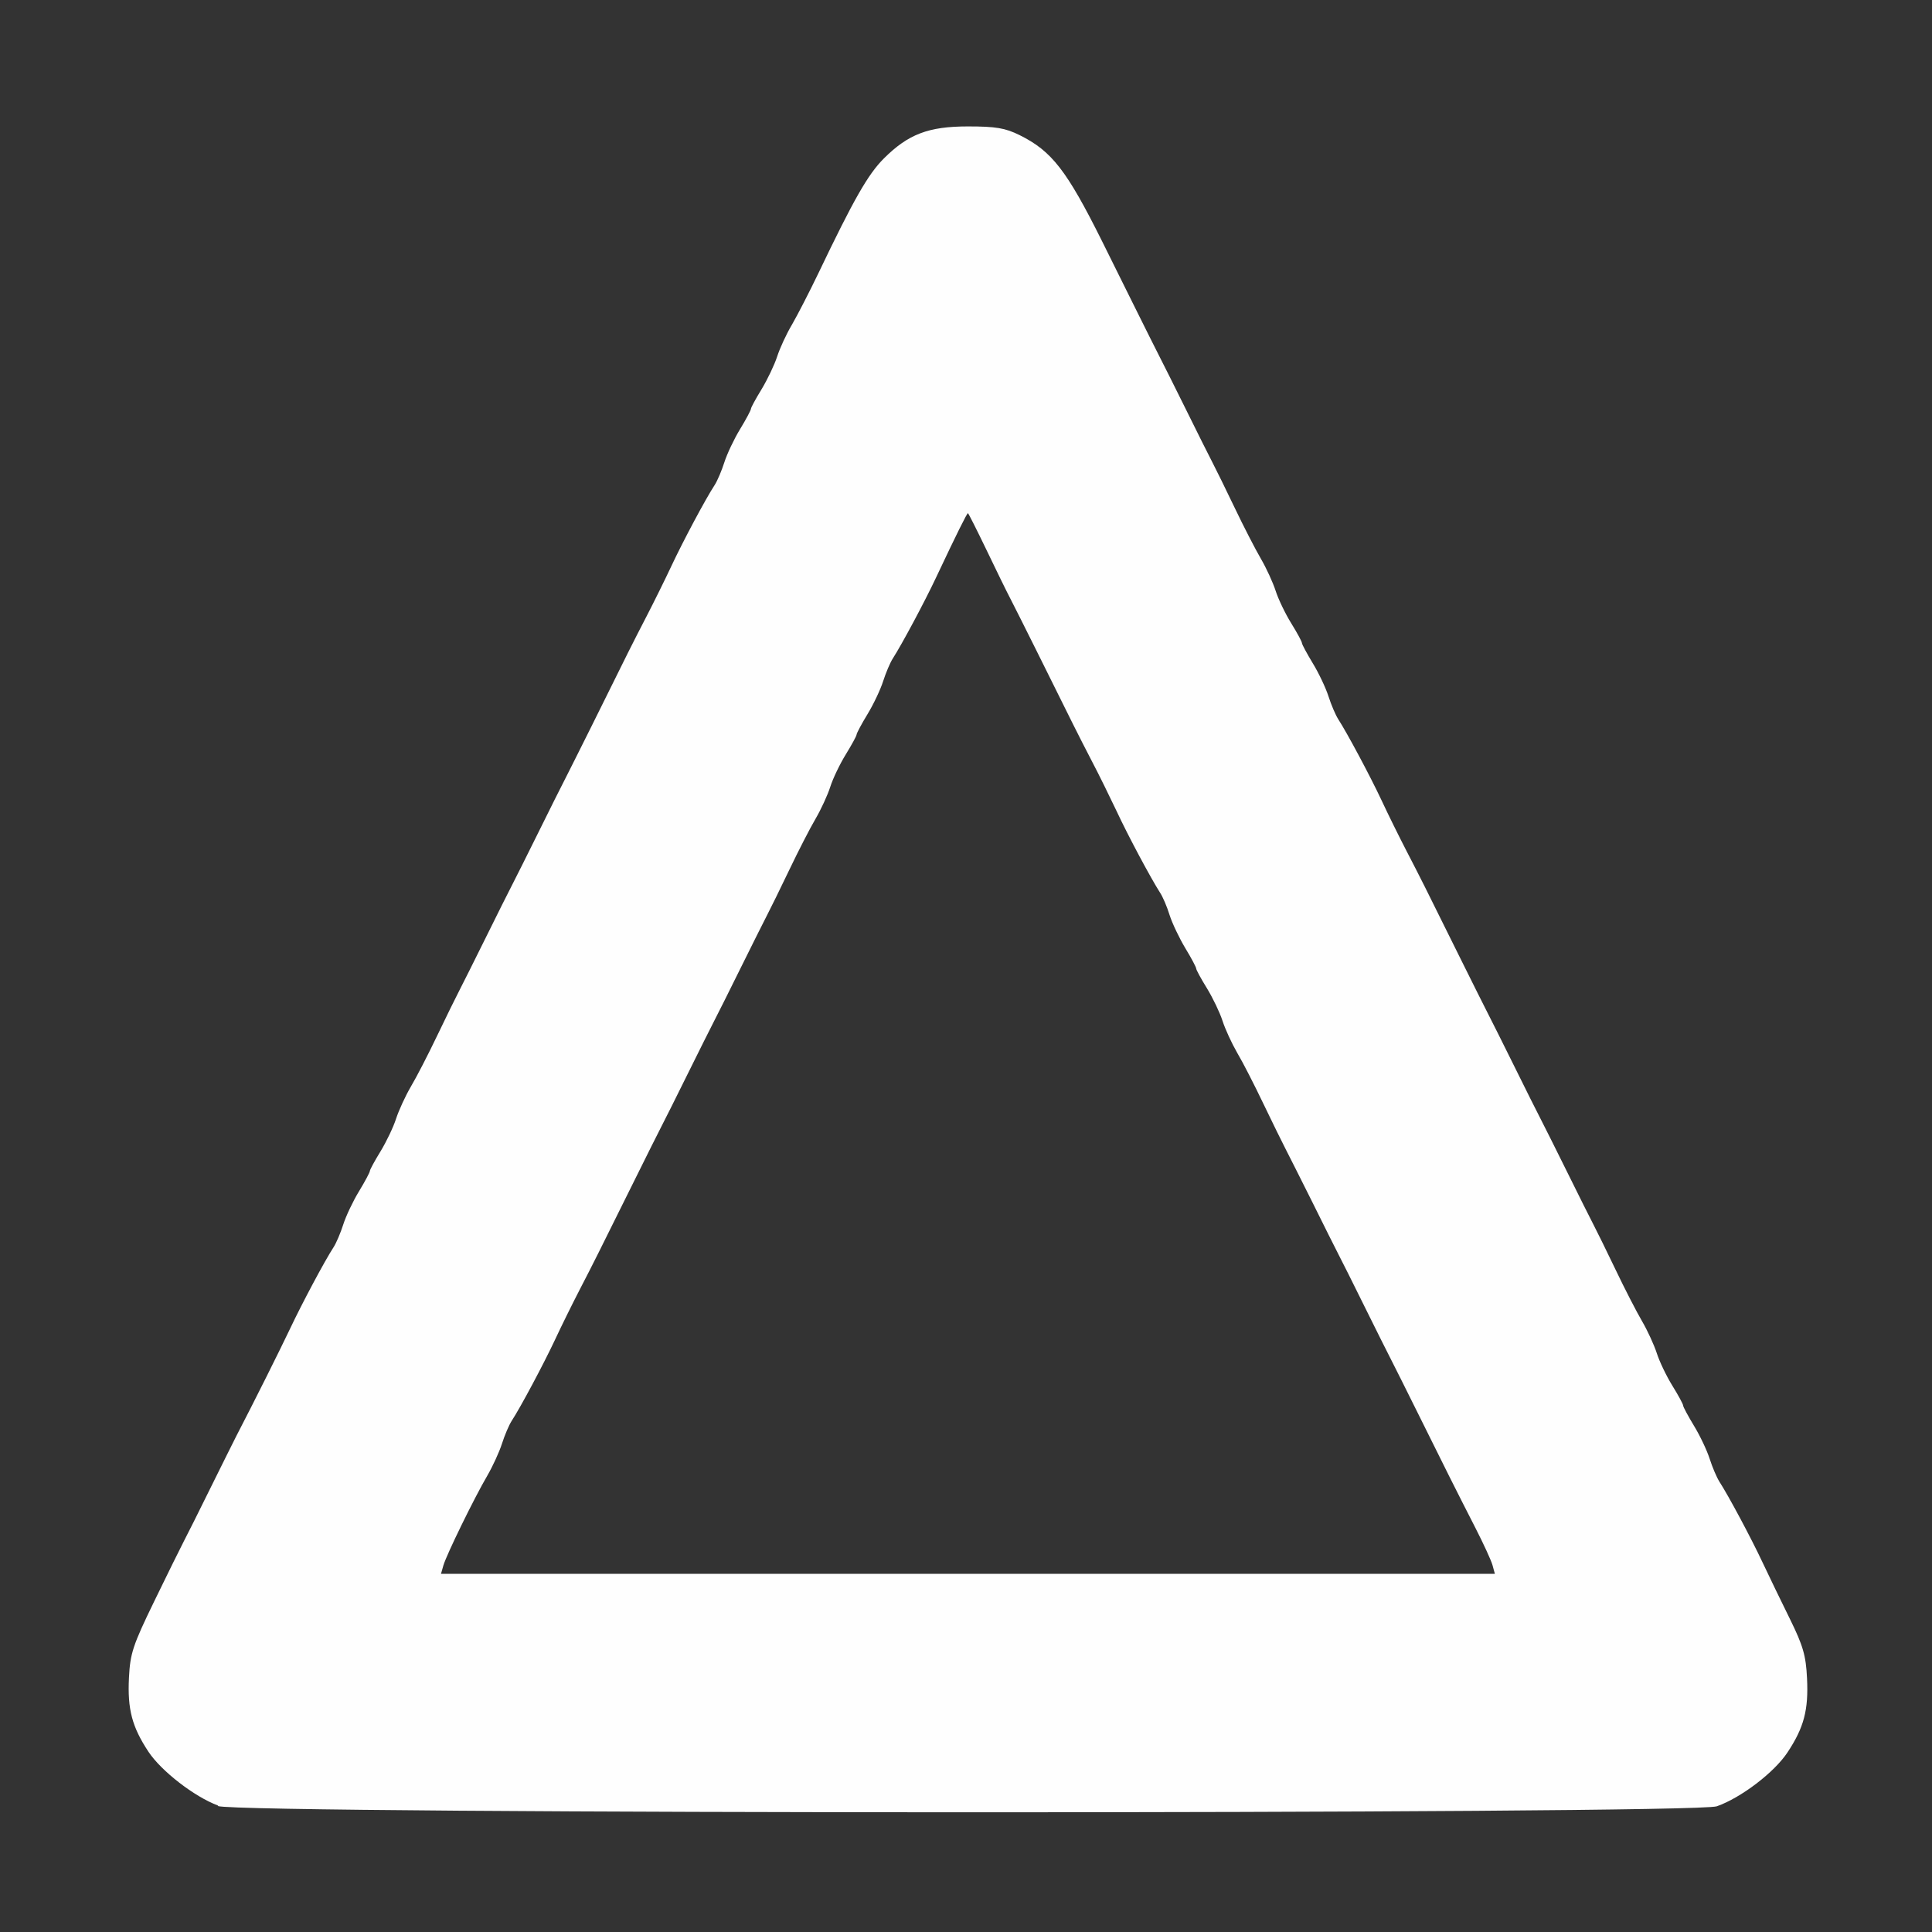 <?xml version="1.0" encoding="UTF-8" standalone="no"?>
<!-- Created with Inkscape (http://www.inkscape.org/) -->

<svg
   version="1.1"
   id="svg2"
   width="1600"
   height="1600"
   viewBox="0 0 1600 1600"
   sodipodi:docname="sharpen.svg"
   inkscape:version="1.2.2 (732a01da63, 2022-12-09)"
   xmlns:inkscape="http://www.inkscape.org/namespaces/inkscape"
   xmlns:sodipodi="http://sodipodi.sourceforge.net/DTD/sodipodi-0.dtd"
   xmlns="http://www.w3.org/2000/svg"
   xmlns:svg="http://www.w3.org/2000/svg"
   xmlns:rdf="http://www.w3.org/1999/02/22-rdf-syntax-ns#"
   xmlns:cc="http://creativecommons.org/ns#"
   xmlns:dc="http://purl.org/dc/elements/1.1/">
  <rect x="0" y="0" width="1600" height="1600" fill="#333333" stroke="none"/>
  <defs
     id="defs6" />
  <sodipodi:namedview
     pagecolor="#808080"
     bordercolor="#666666"
     borderopacity="1"
     objecttolerance="10"
     gridtolerance="10"
     guidetolerance="10"
     inkscape:pageopacity="0"
     inkscape:pageshadow="2"
     inkscape:window-width="1993"
     inkscape:window-height="1009"
     id="namedview4"
     showgrid="false"
     inkscape:zoom="0.5"
     inkscape:cx="9"
     inkscape:cy="8"
     inkscape:window-x="-8"
     inkscape:window-y="-8"
     inkscape:window-maximized="1"
     inkscape:current-layer="SHARPEN"
     inkscape:showpageshadow="0"
     inkscape:pagecheckerboard="true"
     inkscape:deskcolor="#d1d1d1" />
  <g
     id="SHARPEN"
     transform="matrix(100,0,0,100,0,4.9999997e-5)"
     style="stroke-width:0.011">
    <path
       style="fill:none;stroke-width:0"
       d="M 0,8 V 0 h 8 8 v 8 8 H 8 0 Z m 14.217,6.954 c 0.201,-0.071 0.476,-0.28 0.585,-0.446 0.137,-0.207 0.175,-0.353 0.162,-0.614 -0.009,-0.188 -0.033,-0.27 -0.141,-0.49 -0.071,-0.145 -0.173,-0.355 -0.226,-0.467 -0.098,-0.206 -0.286,-0.558 -0.359,-0.672 -0.022,-0.034 -0.058,-0.119 -0.08,-0.188 -0.022,-0.069 -0.08,-0.192 -0.13,-0.274 -0.05,-0.082 -0.09,-0.158 -0.09,-0.168 0,-0.011 -0.04,-0.085 -0.089,-0.164 -0.049,-0.079 -0.107,-0.201 -0.129,-0.269 -0.022,-0.069 -0.077,-0.188 -0.122,-0.265 -0.045,-0.077 -0.143,-0.267 -0.217,-0.422 -0.074,-0.155 -0.157,-0.323 -0.184,-0.375 -0.027,-0.052 -0.125,-0.248 -0.219,-0.438 -0.093,-0.189 -0.192,-0.386 -0.219,-0.438 -0.027,-0.052 -0.125,-0.248 -0.219,-0.438 -0.093,-0.189 -0.192,-0.386 -0.219,-0.438 C 12.295,8.339 12.196,8.142 12.102,7.953 11.791,7.324 11.762,7.267 11.648,7.047 11.586,6.927 11.492,6.737 11.44,6.625 11.344,6.421 11.157,6.07 11.081,5.953 11.059,5.919 11.023,5.834 11.001,5.766 10.979,5.697 10.921,5.574 10.871,5.492 c -0.05,-0.082 -0.09,-0.158 -0.09,-0.168 0,-0.011 -0.04,-0.084 -0.089,-0.164 C 10.644,5.08 10.586,4.959 10.564,4.89 10.542,4.822 10.487,4.702 10.441,4.625 10.396,4.548 10.298,4.358 10.224,4.203 10.15,4.048 10.067,3.88 10.04,3.828 10.014,3.777 9.915,3.58 9.822,3.391 9.728,3.202 9.63,3.005 9.603,2.953 9.576,2.902 9.477,2.705 9.384,2.516 9.29,2.327 9.175,2.095 9.128,2 8.834,1.41 8.71,1.251 8.444,1.119 8.232,1.015 7.799,1.015 7.588,1.119 7.293,1.264 7.176,1.429 6.776,2.266 6.702,2.42 6.604,2.61 6.559,2.688 6.513,2.765 6.458,2.884 6.436,2.953 6.414,3.021 6.356,3.142 6.308,3.222 6.259,3.301 6.219,3.375 6.219,3.386 c 0,0.011 -0.041,0.087 -0.09,0.168 C 6.079,3.636 6.021,3.759 5.999,3.828 5.977,3.897 5.941,3.981 5.919,4.016 5.843,4.132 5.656,4.483 5.56,4.688 5.508,4.799 5.414,4.989 5.352,5.109 5.238,5.329 5.209,5.387 4.898,6.016 c -0.094,0.189 -0.192,0.386 -0.219,0.438 -0.027,0.052 -0.125,0.248 -0.219,0.438 -0.093,0.189 -0.192,0.386 -0.219,0.438 -0.027,0.052 -0.125,0.248 -0.219,0.438 C 3.929,7.955 3.83,8.152 3.803,8.203 3.776,8.255 3.694,8.423 3.62,8.578 3.546,8.733 3.448,8.923 3.402,9 3.357,9.077 3.302,9.197 3.28,9.265 3.258,9.334 3.2,9.455 3.151,9.534 3.102,9.614 3.062,9.688 3.062,9.698 c 0,0.011 -0.041,0.087 -0.09,0.168 -0.05,0.082 -0.108,0.205 -0.13,0.274 -0.022,0.069 -0.058,0.153 -0.08,0.188 C 2.688,10.443 2.5,10.795 2.404,11 c -0.083,0.177 -0.295,0.602 -0.444,0.891 -0.027,0.052 -0.125,0.248 -0.218,0.438 -0.093,0.189 -0.192,0.386 -0.219,0.438 -0.027,0.052 -0.138,0.276 -0.246,0.499 -0.176,0.362 -0.198,0.429 -0.208,0.63 -0.013,0.261 0.025,0.406 0.162,0.614 0.106,0.16 0.382,0.373 0.574,0.444 0.183,0.067 12.222,0.069 12.413,0.002 z M 3.672,12.961 c 0.026,-0.089 0.255,-0.558 0.363,-0.742 0.045,-0.077 0.1,-0.197 0.122,-0.266 0.022,-0.069 0.058,-0.153 0.08,-0.188 0.075,-0.116 0.263,-0.468 0.359,-0.672 0.052,-0.112 0.146,-0.302 0.208,-0.422 0.114,-0.22 0.143,-0.277 0.454,-0.906 0.094,-0.189 0.192,-0.386 0.219,-0.438 0.027,-0.052 0.125,-0.248 0.219,-0.438 0.093,-0.189 0.192,-0.386 0.219,-0.438 0.027,-0.052 0.125,-0.248 0.219,-0.438 0.093,-0.189 0.192,-0.386 0.219,-0.438 C 6.38,7.527 6.463,7.358 6.537,7.203 6.611,7.048 6.708,6.859 6.754,6.781 6.799,6.704 6.854,6.585 6.876,6.516 6.898,6.447 6.956,6.326 7.005,6.247 7.054,6.167 7.094,6.094 7.094,6.083 c 0,-0.011 0.041,-0.087 0.09,-0.168 C 7.233,5.833 7.292,5.709 7.314,5.641 7.335,5.572 7.371,5.487 7.394,5.453 7.468,5.339 7.656,4.987 7.753,4.781 7.923,4.42 8.007,4.25 8.016,4.25 c 0.004,0 0.074,0.137 0.154,0.305 0.08,0.168 0.168,0.347 0.195,0.398 0.027,0.052 0.126,0.248 0.22,0.438 0.312,0.629 0.34,0.686 0.454,0.906 0.062,0.12 0.156,0.31 0.208,0.422 0.096,0.204 0.283,0.555 0.359,0.672 0.022,0.034 0.058,0.119 0.08,0.188 0.022,0.069 0.08,0.192 0.13,0.274 0.05,0.082 0.09,0.158 0.09,0.168 0,0.011 0.04,0.084 0.089,0.164 0.049,0.079 0.107,0.201 0.129,0.269 0.022,0.069 0.077,0.188 0.122,0.265 0.045,0.077 0.143,0.267 0.217,0.422 0.074,0.155 0.157,0.323 0.184,0.375 0.027,0.052 0.125,0.248 0.219,0.438 0.093,0.189 0.192,0.386 0.219,0.438 0.027,0.052 0.125,0.248 0.219,0.438 0.093,0.189 0.192,0.386 0.219,0.438 0.027,0.052 0.125,0.248 0.219,0.438 0.209,0.421 0.323,0.648 0.478,0.953 0.066,0.129 0.129,0.266 0.14,0.305 l 0.02,0.07 H 8.016 3.652 Z"
       id="path821"
       inkscape:connector-curvature="0" />
    <path
       style="fill:#fefefe;stroke-width:0"
       d="m 1.804,14.952 c -0.192,-0.071 -0.468,-0.284 -0.574,-0.444 -0.137,-0.207 -0.175,-0.353 -0.162,-0.614 0.01,-0.201 0.032,-0.268 0.208,-0.63 0.108,-0.223 0.219,-0.447 0.246,-0.499 0.027,-0.052 0.126,-0.248 0.219,-0.438 0.093,-0.189 0.192,-0.386 0.218,-0.438 C 2.108,11.602 2.32,11.177 2.404,11 c 0.097,-0.205 0.284,-0.557 0.359,-0.672 0.022,-0.034 0.058,-0.119 0.08,-0.188 0.022,-0.069 0.08,-0.192 0.13,-0.274 0.05,-0.082 0.09,-0.158 0.09,-0.168 0,-0.011 0.04,-0.084 0.089,-0.164 C 3.2,9.455 3.258,9.334 3.28,9.265 3.302,9.197 3.357,9.077 3.402,9 3.448,8.923 3.546,8.733 3.62,8.578 c 0.074,-0.155 0.157,-0.323 0.184,-0.375 0.027,-0.052 0.125,-0.248 0.219,-0.438 0.093,-0.189 0.192,-0.386 0.219,-0.438 0.027,-0.052 0.125,-0.248 0.219,-0.438 0.093,-0.189 0.192,-0.386 0.219,-0.438 C 4.705,6.402 4.804,6.205 4.898,6.016 5.209,5.387 5.238,5.329 5.352,5.109 5.414,4.989 5.508,4.799 5.56,4.688 5.656,4.483 5.843,4.132 5.919,4.016 c 0.022,-0.034 0.058,-0.119 0.08,-0.188 0.022,-0.069 0.08,-0.192 0.13,-0.274 0.05,-0.082 0.09,-0.158 0.09,-0.168 0,-0.011 0.04,-0.084 0.089,-0.164 C 6.356,3.142 6.414,3.021 6.436,2.953 6.458,2.884 6.513,2.765 6.559,2.688 6.604,2.61 6.702,2.42 6.776,2.266 7.071,1.649 7.188,1.444 7.32,1.312 7.522,1.111 7.689,1.047 8.016,1.047 c 0.231,0 0.308,0.013 0.428,0.072 C 8.71,1.251 8.834,1.41 9.128,2 c 0.047,0.095 0.162,0.327 0.256,0.516 0.094,0.189 0.192,0.386 0.219,0.438 0.027,0.052 0.125,0.248 0.219,0.438 0.093,0.189 0.192,0.386 0.219,0.438 0.027,0.052 0.11,0.22 0.184,0.375 0.074,0.155 0.172,0.345 0.217,0.422 0.045,0.077 0.1,0.197 0.122,0.265 0.022,0.069 0.08,0.19 0.129,0.269 0.049,0.079 0.089,0.153 0.089,0.164 0,0.011 0.041,0.087 0.09,0.168 0.05,0.082 0.108,0.205 0.13,0.274 0.022,0.069 0.058,0.153 0.08,0.188 0.075,0.116 0.263,0.468 0.359,0.672 0.052,0.112 0.146,0.302 0.208,0.422 0.114,0.22 0.143,0.277 0.454,0.906 0.094,0.189 0.192,0.386 0.219,0.438 0.027,0.052 0.125,0.248 0.219,0.438 0.093,0.189 0.192,0.386 0.219,0.438 0.027,0.052 0.125,0.248 0.219,0.438 0.093,0.189 0.192,0.386 0.219,0.438 0.027,0.052 0.11,0.22 0.184,0.375 0.074,0.155 0.172,0.345 0.217,0.422 0.045,0.077 0.1,0.197 0.122,0.265 0.022,0.069 0.08,0.19 0.129,0.269 0.049,0.079 0.089,0.153 0.089,0.164 0,0.011 0.041,0.087 0.09,0.168 0.05,0.082 0.108,0.205 0.13,0.274 0.022,0.069 0.058,0.153 0.08,0.188 0.074,0.114 0.262,0.465 0.359,0.672 0.053,0.112 0.154,0.322 0.226,0.467 0.108,0.22 0.132,0.301 0.141,0.49 0.013,0.262 -0.025,0.407 -0.162,0.614 -0.109,0.165 -0.384,0.375 -0.585,0.446 -0.191,0.067 -12.23,0.066 -12.413,-0.002 z m 10.556,-1.991 c -0.011,-0.039 -0.074,-0.176 -0.14,-0.305 -0.156,-0.305 -0.27,-0.532 -0.478,-0.953 -0.094,-0.189 -0.192,-0.386 -0.219,-0.438 -0.027,-0.052 -0.125,-0.248 -0.219,-0.438 -0.093,-0.189 -0.192,-0.386 -0.219,-0.438 -0.027,-0.052 -0.125,-0.248 -0.219,-0.438 C 10.772,9.764 10.674,9.567 10.647,9.516 10.62,9.464 10.537,9.295 10.463,9.141 10.389,8.986 10.292,8.796 10.246,8.719 10.201,8.641 10.146,8.522 10.124,8.453 10.102,8.385 10.044,8.264 9.995,8.184 9.946,8.105 9.906,8.031 9.906,8.02 9.906,8.01 9.866,7.934 9.816,7.852 9.767,7.77 9.708,7.647 9.686,7.578 9.665,7.509 9.629,7.425 9.606,7.391 9.531,7.274 9.343,6.923 9.248,6.719 9.195,6.607 9.102,6.417 9.039,6.297 8.925,6.077 8.897,6.02 8.585,5.391 8.491,5.202 8.392,5.005 8.365,4.953 8.338,4.902 8.25,4.722 8.17,4.555 8.089,4.387 8.02,4.25 8.016,4.25 c -0.008,0 -0.093,0.17 -0.263,0.531 -0.097,0.206 -0.285,0.557 -0.359,0.672 -0.022,0.034 -0.058,0.119 -0.08,0.188 -0.022,0.069 -0.08,0.192 -0.13,0.274 -0.05,0.082 -0.09,0.158 -0.09,0.168 0,0.011 -0.04,0.084 -0.089,0.164 C 6.956,6.326 6.898,6.447 6.876,6.516 6.854,6.585 6.799,6.704 6.754,6.781 6.708,6.859 6.611,7.048 6.537,7.203 c -0.074,0.155 -0.157,0.323 -0.184,0.375 -0.027,0.052 -0.125,0.248 -0.219,0.438 -0.093,0.189 -0.192,0.386 -0.219,0.438 -0.027,0.052 -0.125,0.248 -0.219,0.438 -0.093,0.189 -0.192,0.386 -0.219,0.438 -0.027,0.052 -0.125,0.248 -0.219,0.438 -0.312,0.629 -0.34,0.686 -0.454,0.906 -0.062,0.12 -0.156,0.31 -0.208,0.422 -0.096,0.204 -0.283,0.555 -0.359,0.672 -0.022,0.034 -0.058,0.119 -0.08,0.188 -0.022,0.069 -0.077,0.188 -0.122,0.266 -0.108,0.184 -0.337,0.653 -0.363,0.742 l -0.02,0.07 h 4.364 4.364 z"
       id="path819"
       inkscape:connector-curvature="0" />
  </g>
</svg>
